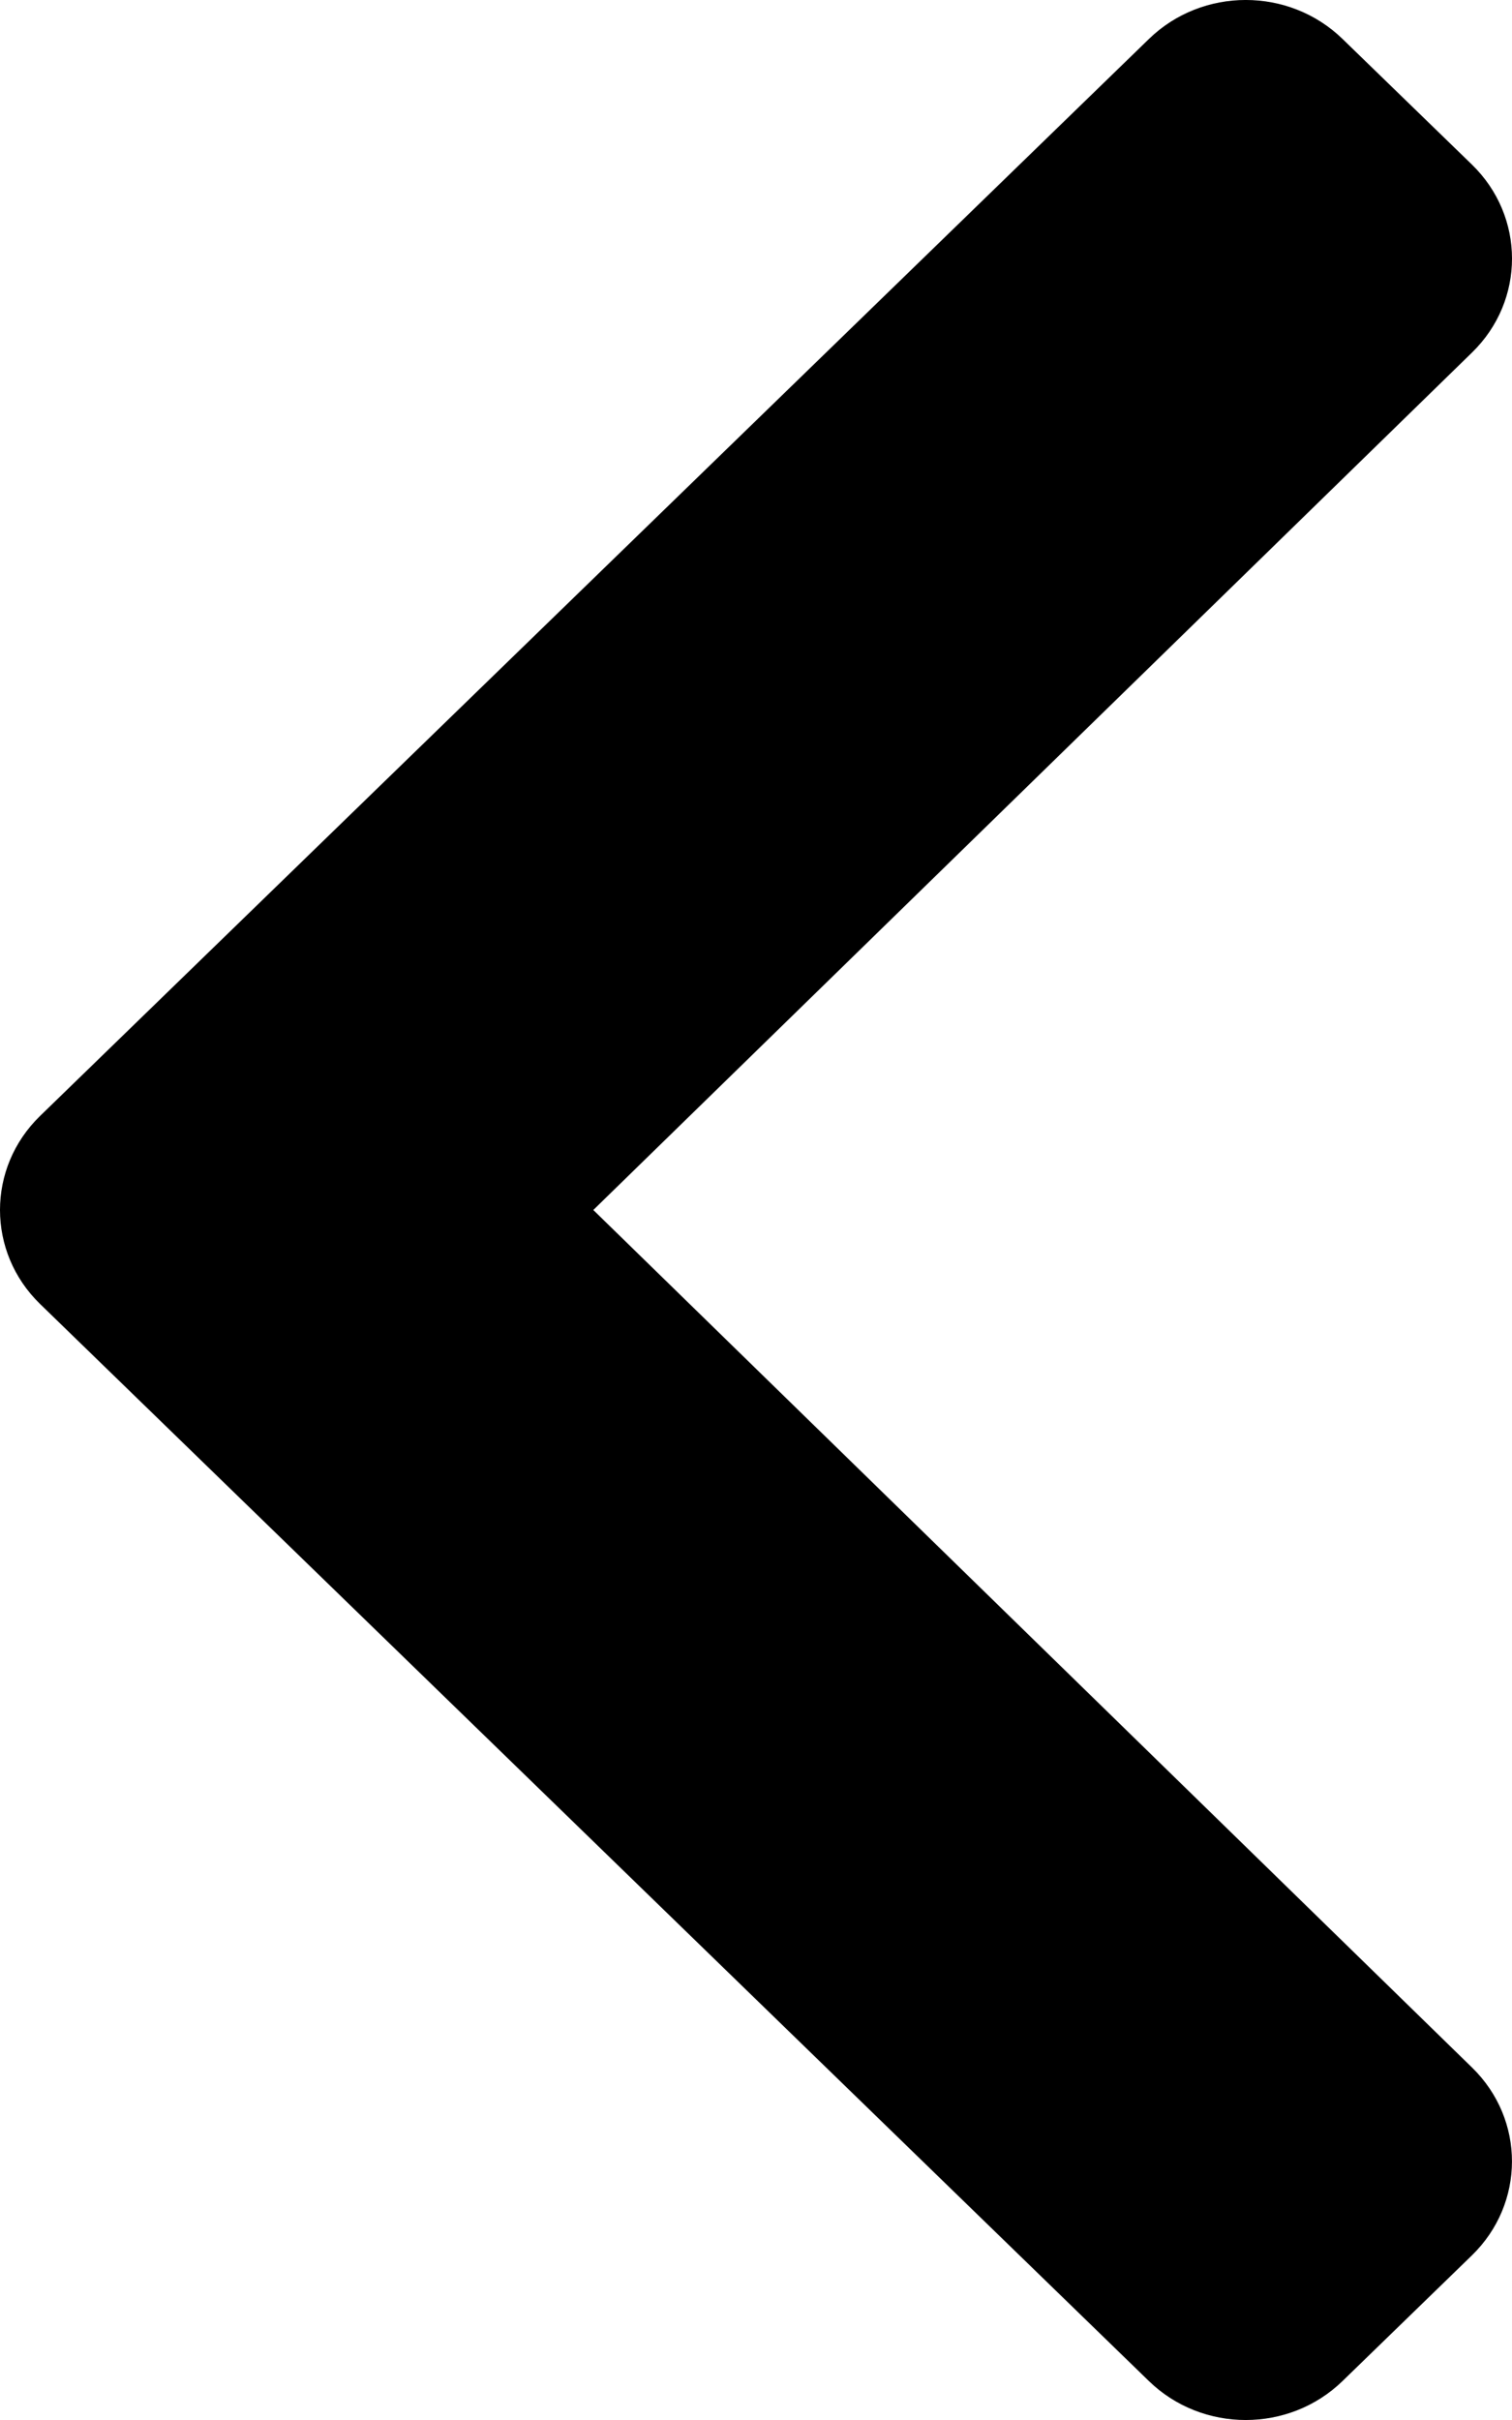 <svg width="25" height="40" viewBox="0 0 25 40" fill="none" xmlns="http://www.w3.org/2000/svg">
<path d="M0.663 18.445L18.997 0.644C19.881 -0.215 21.314 -0.215 22.198 0.644L24.337 2.72C25.22 3.578 25.221 4.966 24.341 5.825L9.81 20L24.34 34.175C25.221 35.034 25.219 36.422 24.336 37.28L22.198 39.356C21.314 40.215 19.88 40.215 18.996 39.356L0.663 21.554C-0.221 20.696 -0.221 19.303 0.663 18.445Z" fill="black"/>
</svg>
